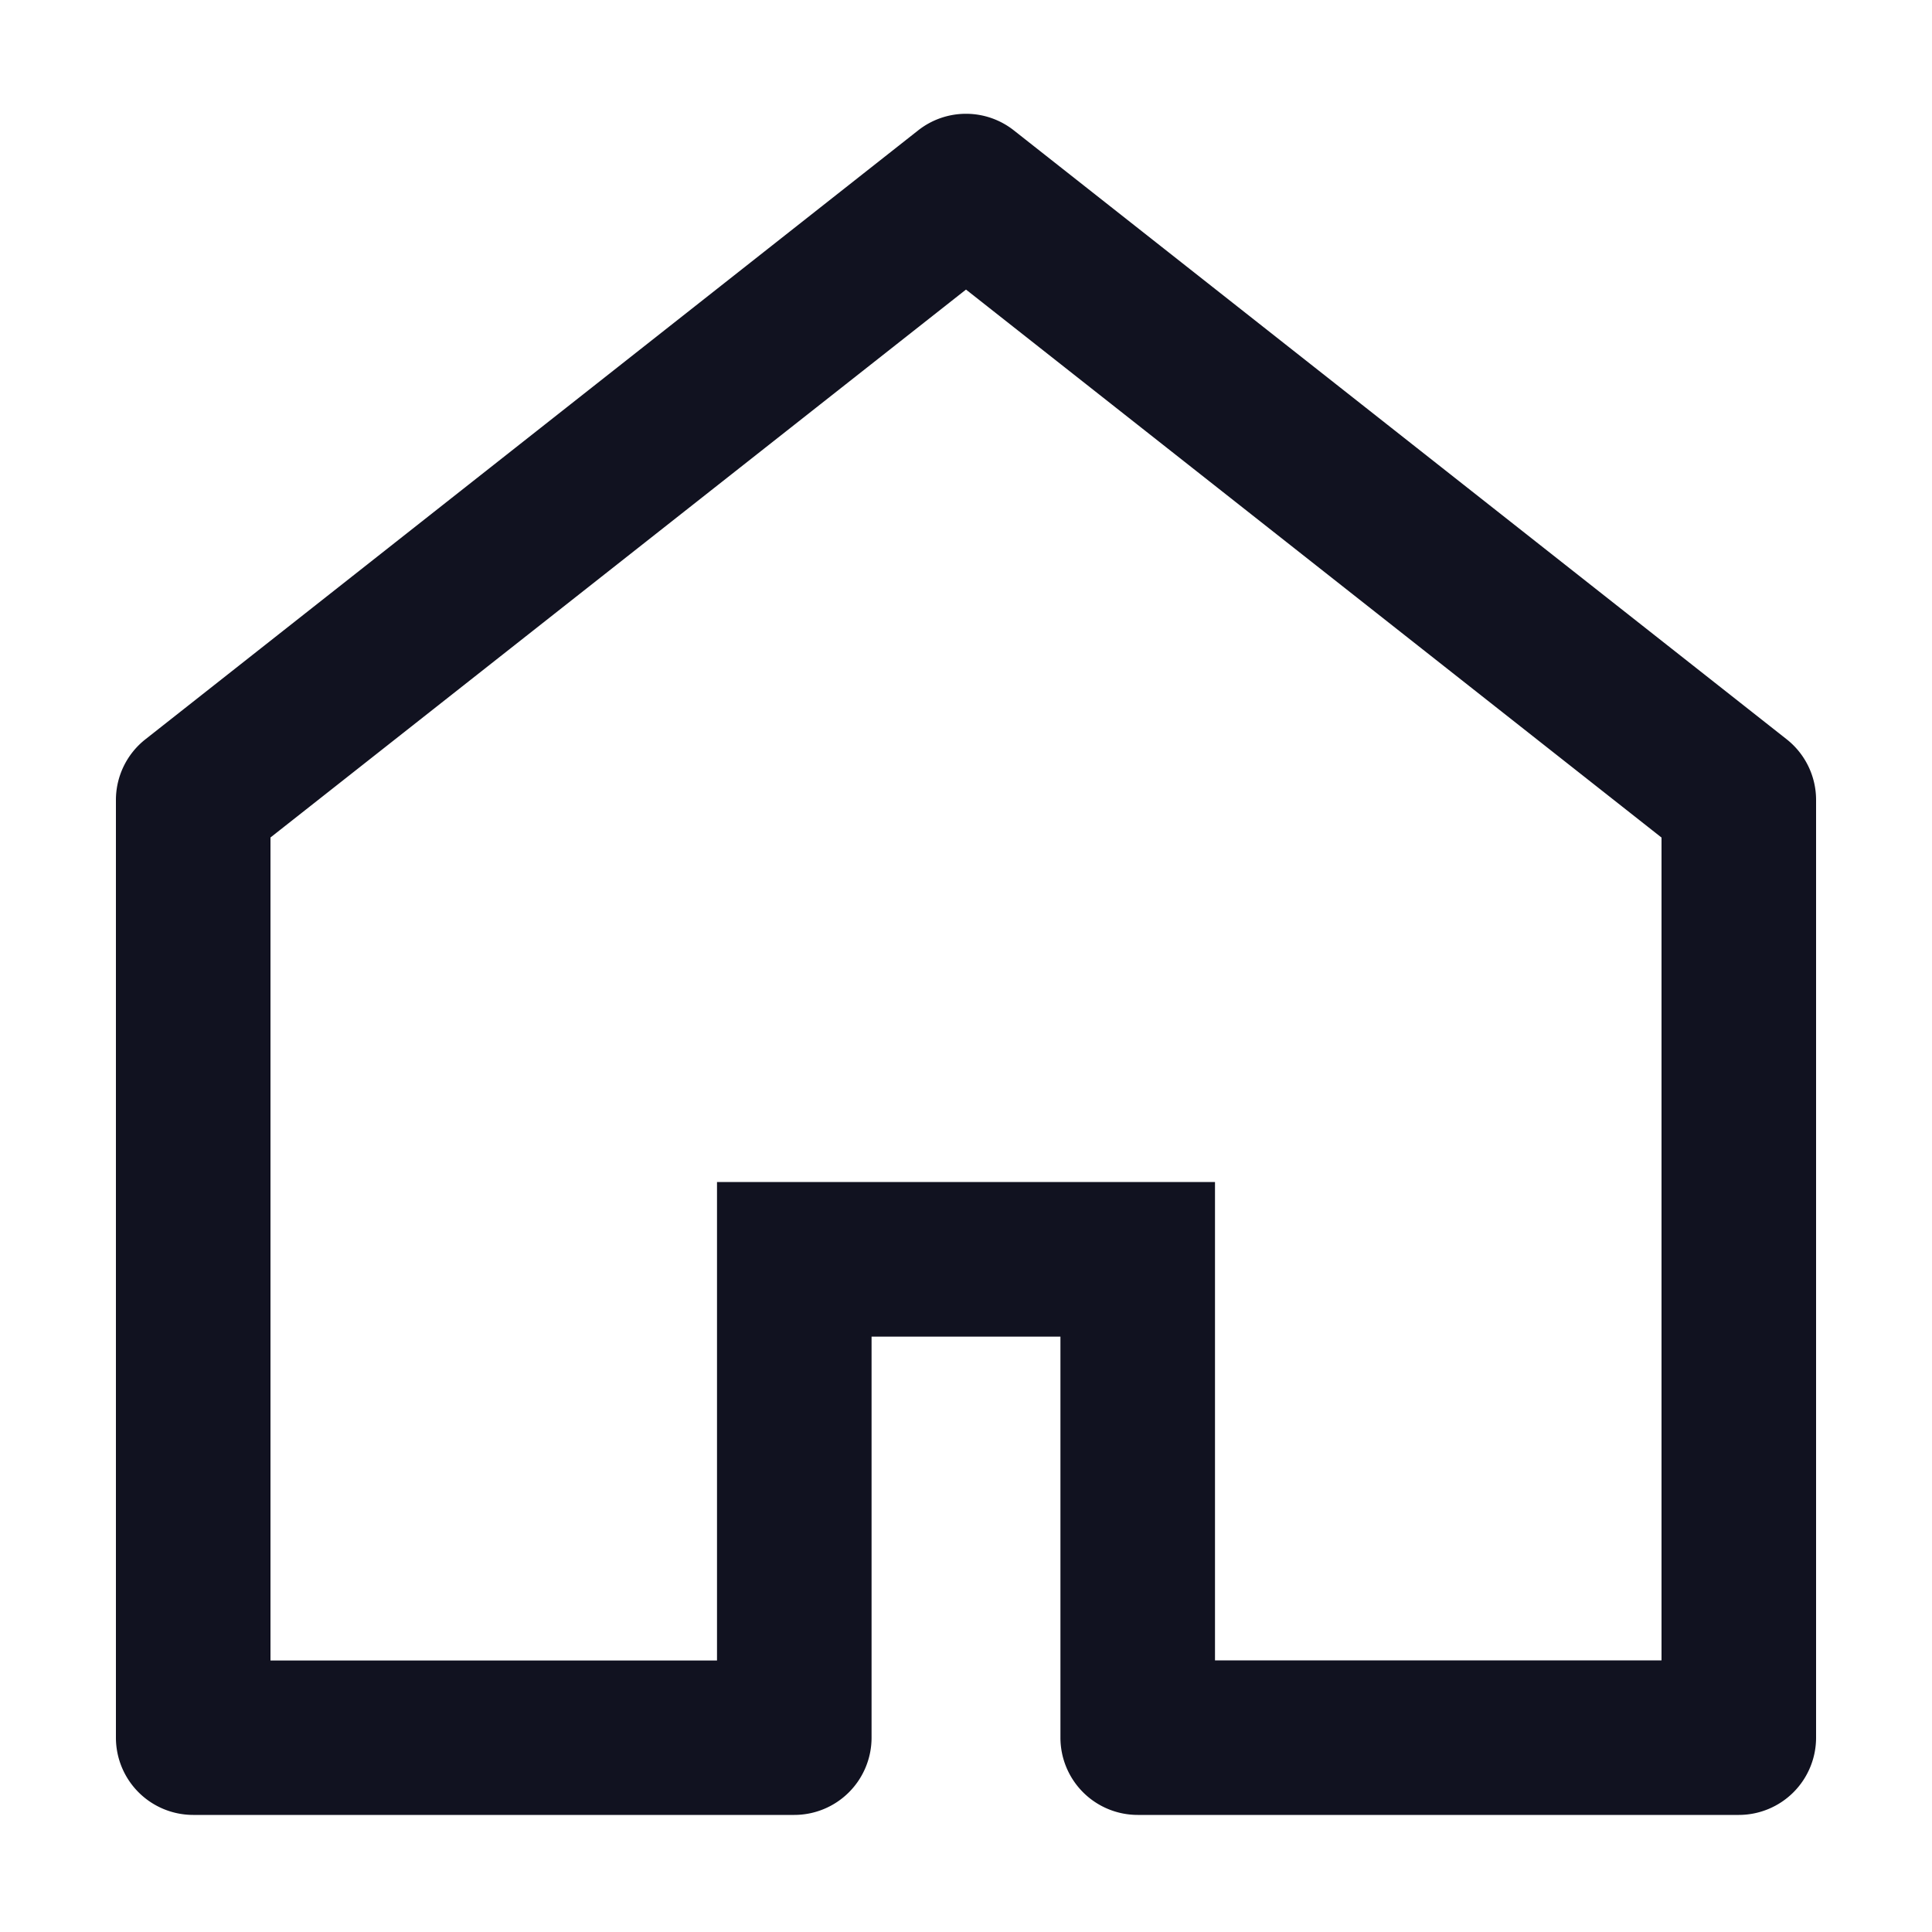 <svg xmlns="http://www.w3.org/2000/svg" width="25" height="25" fill="#111220" viewBox="0 0 25 25" style="transform:rotate({undefined}deg)"><path fill-rule="evenodd" d="M9.278 15.295h6.444v6.19H21.5V10.838l-9-7.091-9 7.09v10.65h5.778v-6.19Zm12.603-4.158Zm1.619 5.166v-5.951a1 1 0 0 0-.381-.786l-10-7.879a1 1 0 0 0-1.238 0l-10 7.88a1 1 0 0 0-.381.785v12.133a1 1 0 0 0 1 1h7.778a1 1 0 0 0 1-1v-5.189h2.444v5.189a1 1 0 0 0 1 1H22.5a1 1 0 0 0 1-1v-6.182Z" clip-rule="evenodd"></path></svg>